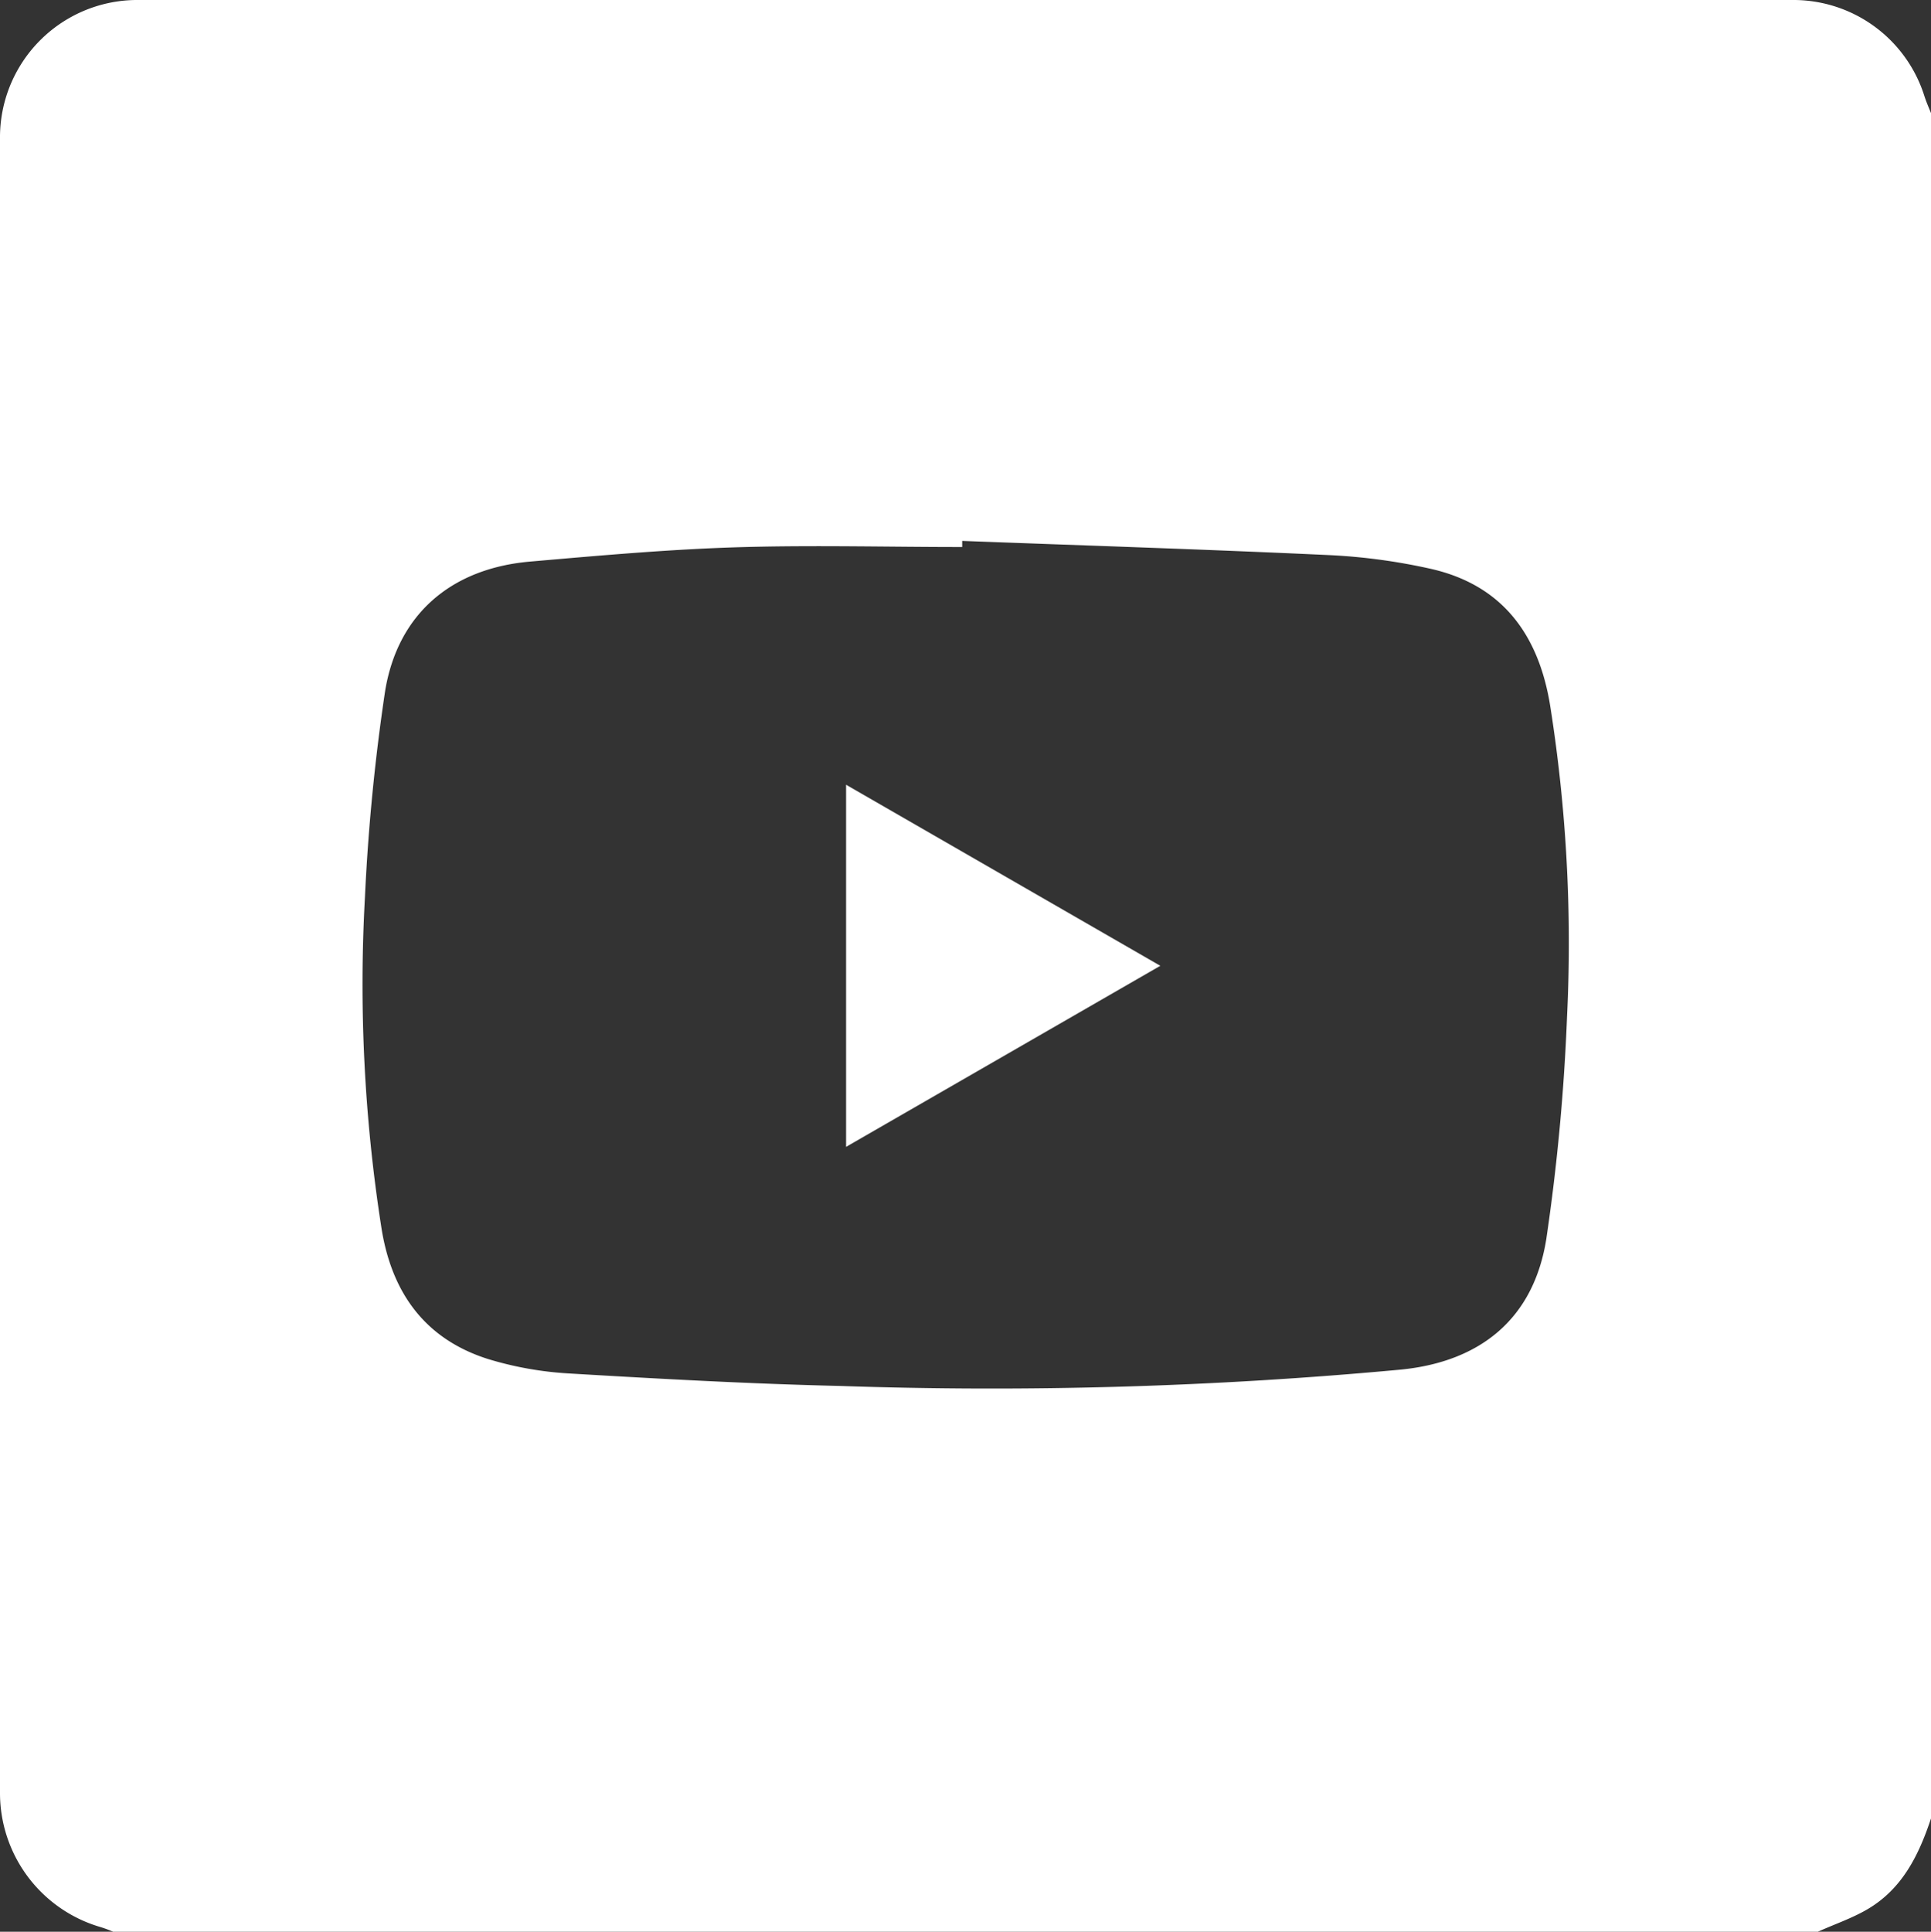 <svg xmlns="http://www.w3.org/2000/svg" viewBox="0 0 154.67 154.71"><rect x="0" y="0" width="154.67" height="154.71" fill="#333333" stroke="none"/><defs><style>.cls-1{fill:#fff;}</style></defs><g id="Camada_2" data-name="Camada 2"><g id="Layer_1" data-name="Layer 1"><path class="cls-1" d="M154.67,9.06V145.64c-1,3-2.33,5.67-5.14,7.3-1.23.71-2.61,1.18-3.92,1.77H9.06a9.85,9.85,0,0,0-1-.37A11.18,11.18,0,0,1,0,143.57Q0,77.35,0,11.11A11,11,0,0,1,11.11,0H143.54a11,11,0,0,1,10.6,7.69C154.29,8.16,154.49,8.61,154.67,9.06ZM77.07,43.32v.49c-5.78,0-11.57-.15-17.35,0s-11.55.67-17.3,1.17c-6.29.56-10.58,4.21-11.58,10.41a162.11,162.11,0,0,0-1.61,16.48,126.13,126.13,0,0,0,1.3,26.33c.78,5.18,3.39,9,8.55,10.64A27.6,27.6,0,0,0,45.59,110c7.23.43,14.46.83,21.7,1a354.54,354.54,0,0,0,44.92-1.31c6.43-.64,10.65-4.13,11.65-10.48a166.35,166.35,0,0,0,1.66-17.84,121.43,121.43,0,0,0-1.35-24.83c-.91-5.67-3.81-9.71-9.64-11a47.63,47.63,0,0,0-8-1.08C96.68,44,86.87,43.69,77.07,43.32Z"/><path class="cls-1" d="M92.94,77.35,67.77,91.85v-29Z"/></g></g></svg>